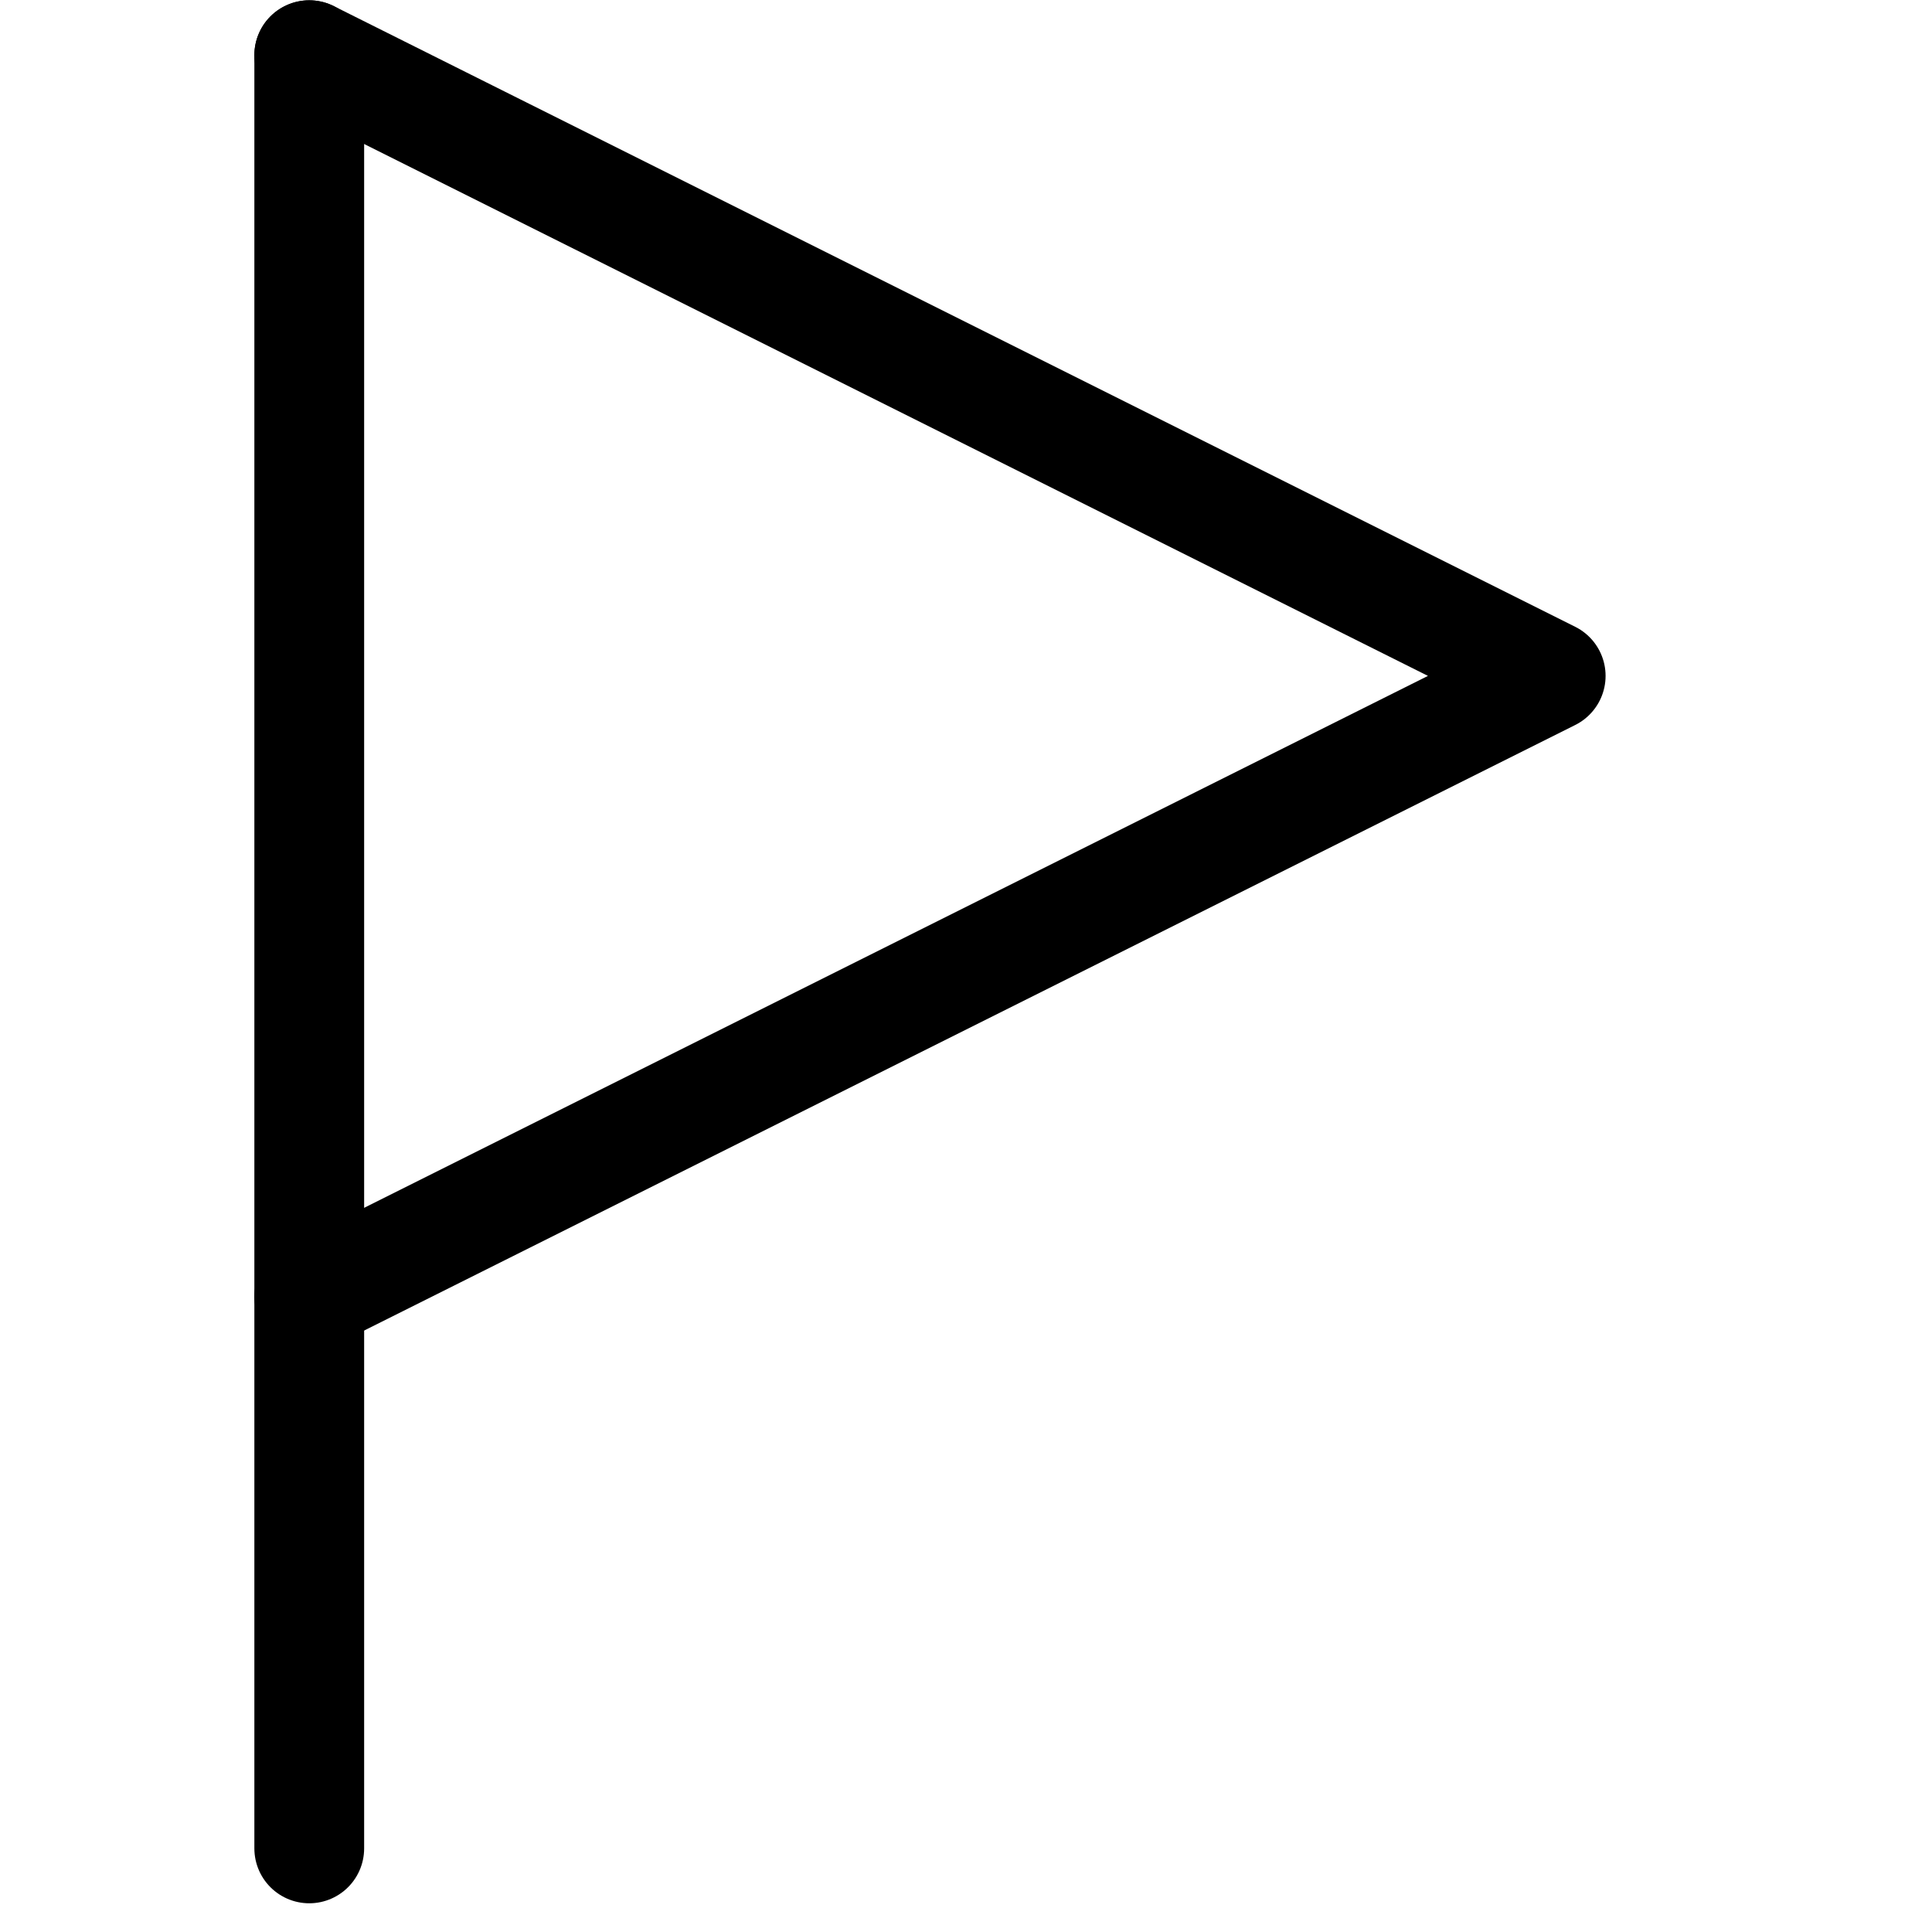 <svg width="44" height="44" viewBox="0 0 44 44" fill="none" xmlns="http://www.w3.org/2000/svg">
<g clip-path="url(#clip0_1459_12624)">
<path d="M7.043 1.257V42.096" stroke="black" stroke-width="2.5" stroke-linecap="round" stroke-linejoin="round"/>
<path d="M7.043 1.257L35.316 15.393L7.043 29.53" stroke="black" stroke-width="2.5" stroke-linecap="round" stroke-linejoin="round"/>
</g>
<defs>
<clipPath id="clip0_1459_12624">
<rect width="43.98" height="43.98" fill="white" transform="translate(-0.811 -0.314)"/>
</clipPath>
</defs>
</svg>
